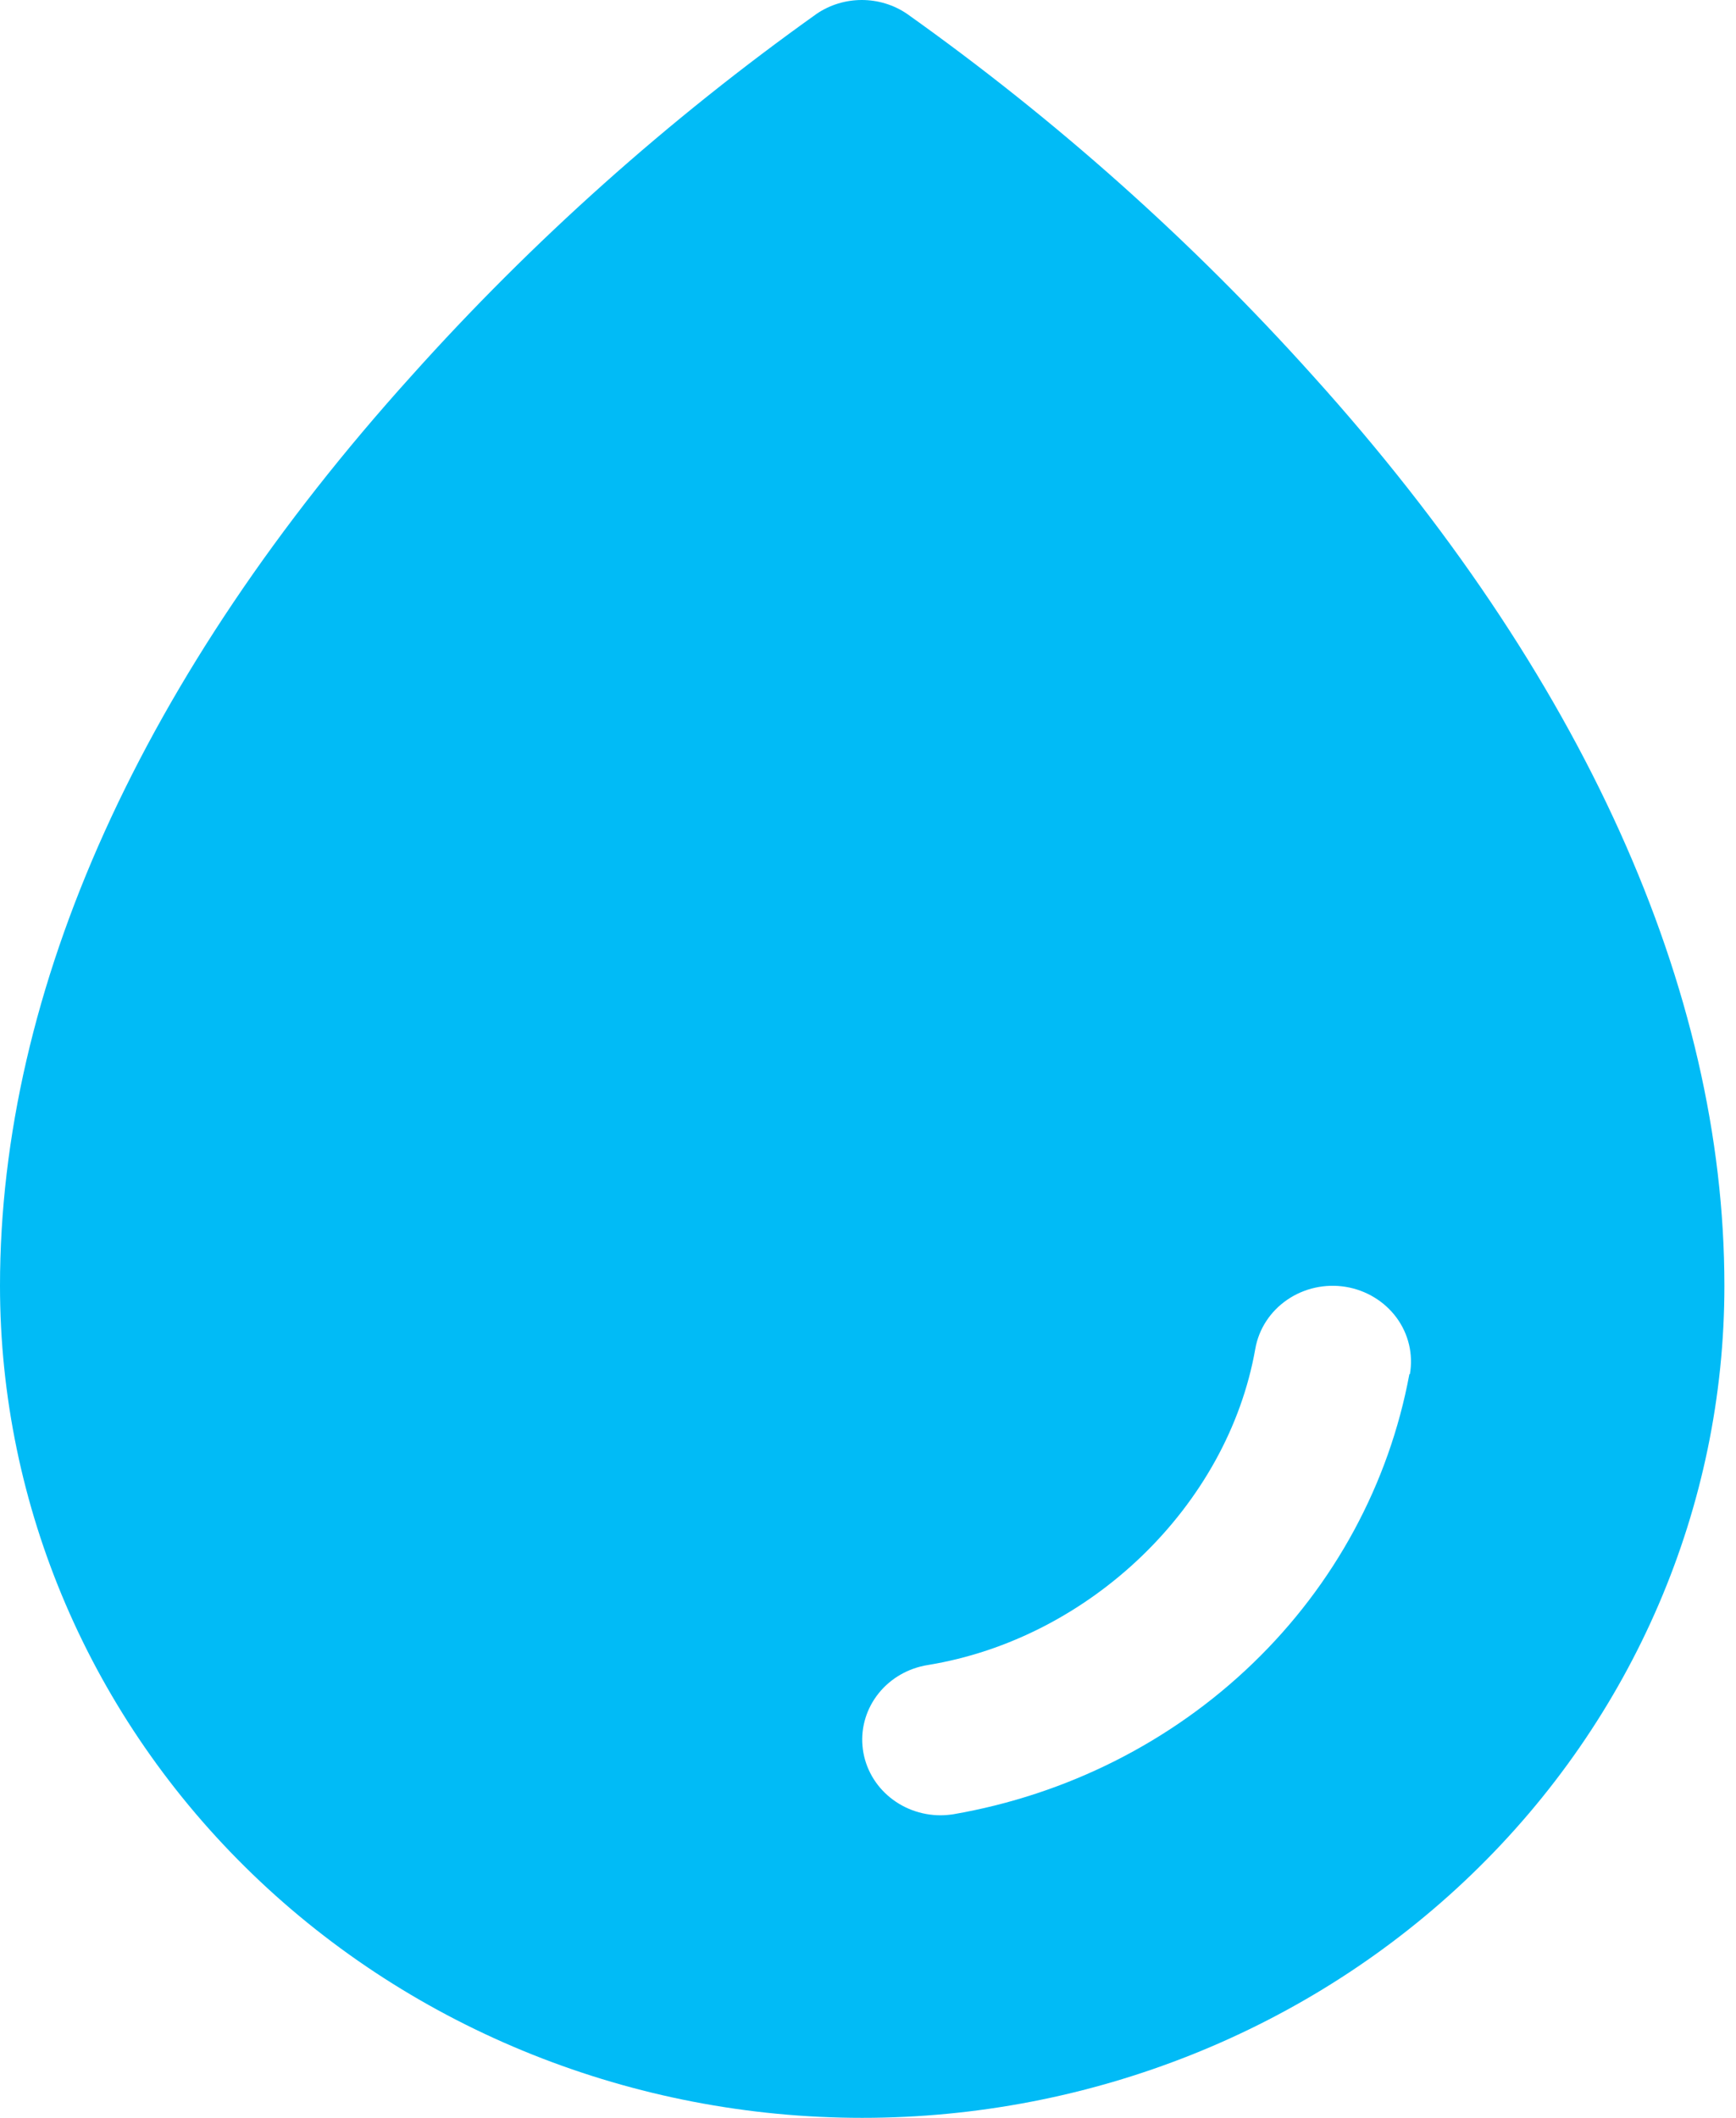 <svg width="41" height="50" viewBox="0 0 41 50" fill="none" xmlns="http://www.w3.org/2000/svg">
<path d="M31.007 8.872C28.149 5.688 24.932 2.821 21.416 0.323C21.105 0.113 20.734 0 20.354 0C19.974 0 19.603 0.113 19.292 0.323C15.782 2.822 12.571 5.689 9.719 8.872C3.358 15.919 0 23.348 0 30.357C0 35.567 2.145 40.563 5.964 44.247C9.783 47.931 14.962 50 20.363 50C25.764 50 30.943 47.931 34.762 44.247C38.581 40.563 40.726 35.567 40.726 30.357C40.726 23.348 37.368 15.919 31.007 8.872ZM33.286 32.442C32.806 35.028 31.517 37.411 29.59 39.268C27.664 41.126 25.194 42.37 22.513 42.833C22.414 42.848 22.314 42.856 22.214 42.857C21.75 42.857 21.302 42.688 20.961 42.385C20.619 42.082 20.408 41.666 20.37 41.219C20.331 40.773 20.468 40.329 20.753 39.975C21.038 39.621 21.451 39.384 21.909 39.31C25.743 38.687 28.996 35.549 29.647 31.844C29.729 31.377 30 30.96 30.401 30.686C30.801 30.412 31.298 30.302 31.782 30.381C32.267 30.461 32.698 30.723 32.983 31.109C33.267 31.495 33.38 31.975 33.298 32.442H33.286Z" fill="#01BBF6"/>
</svg>
